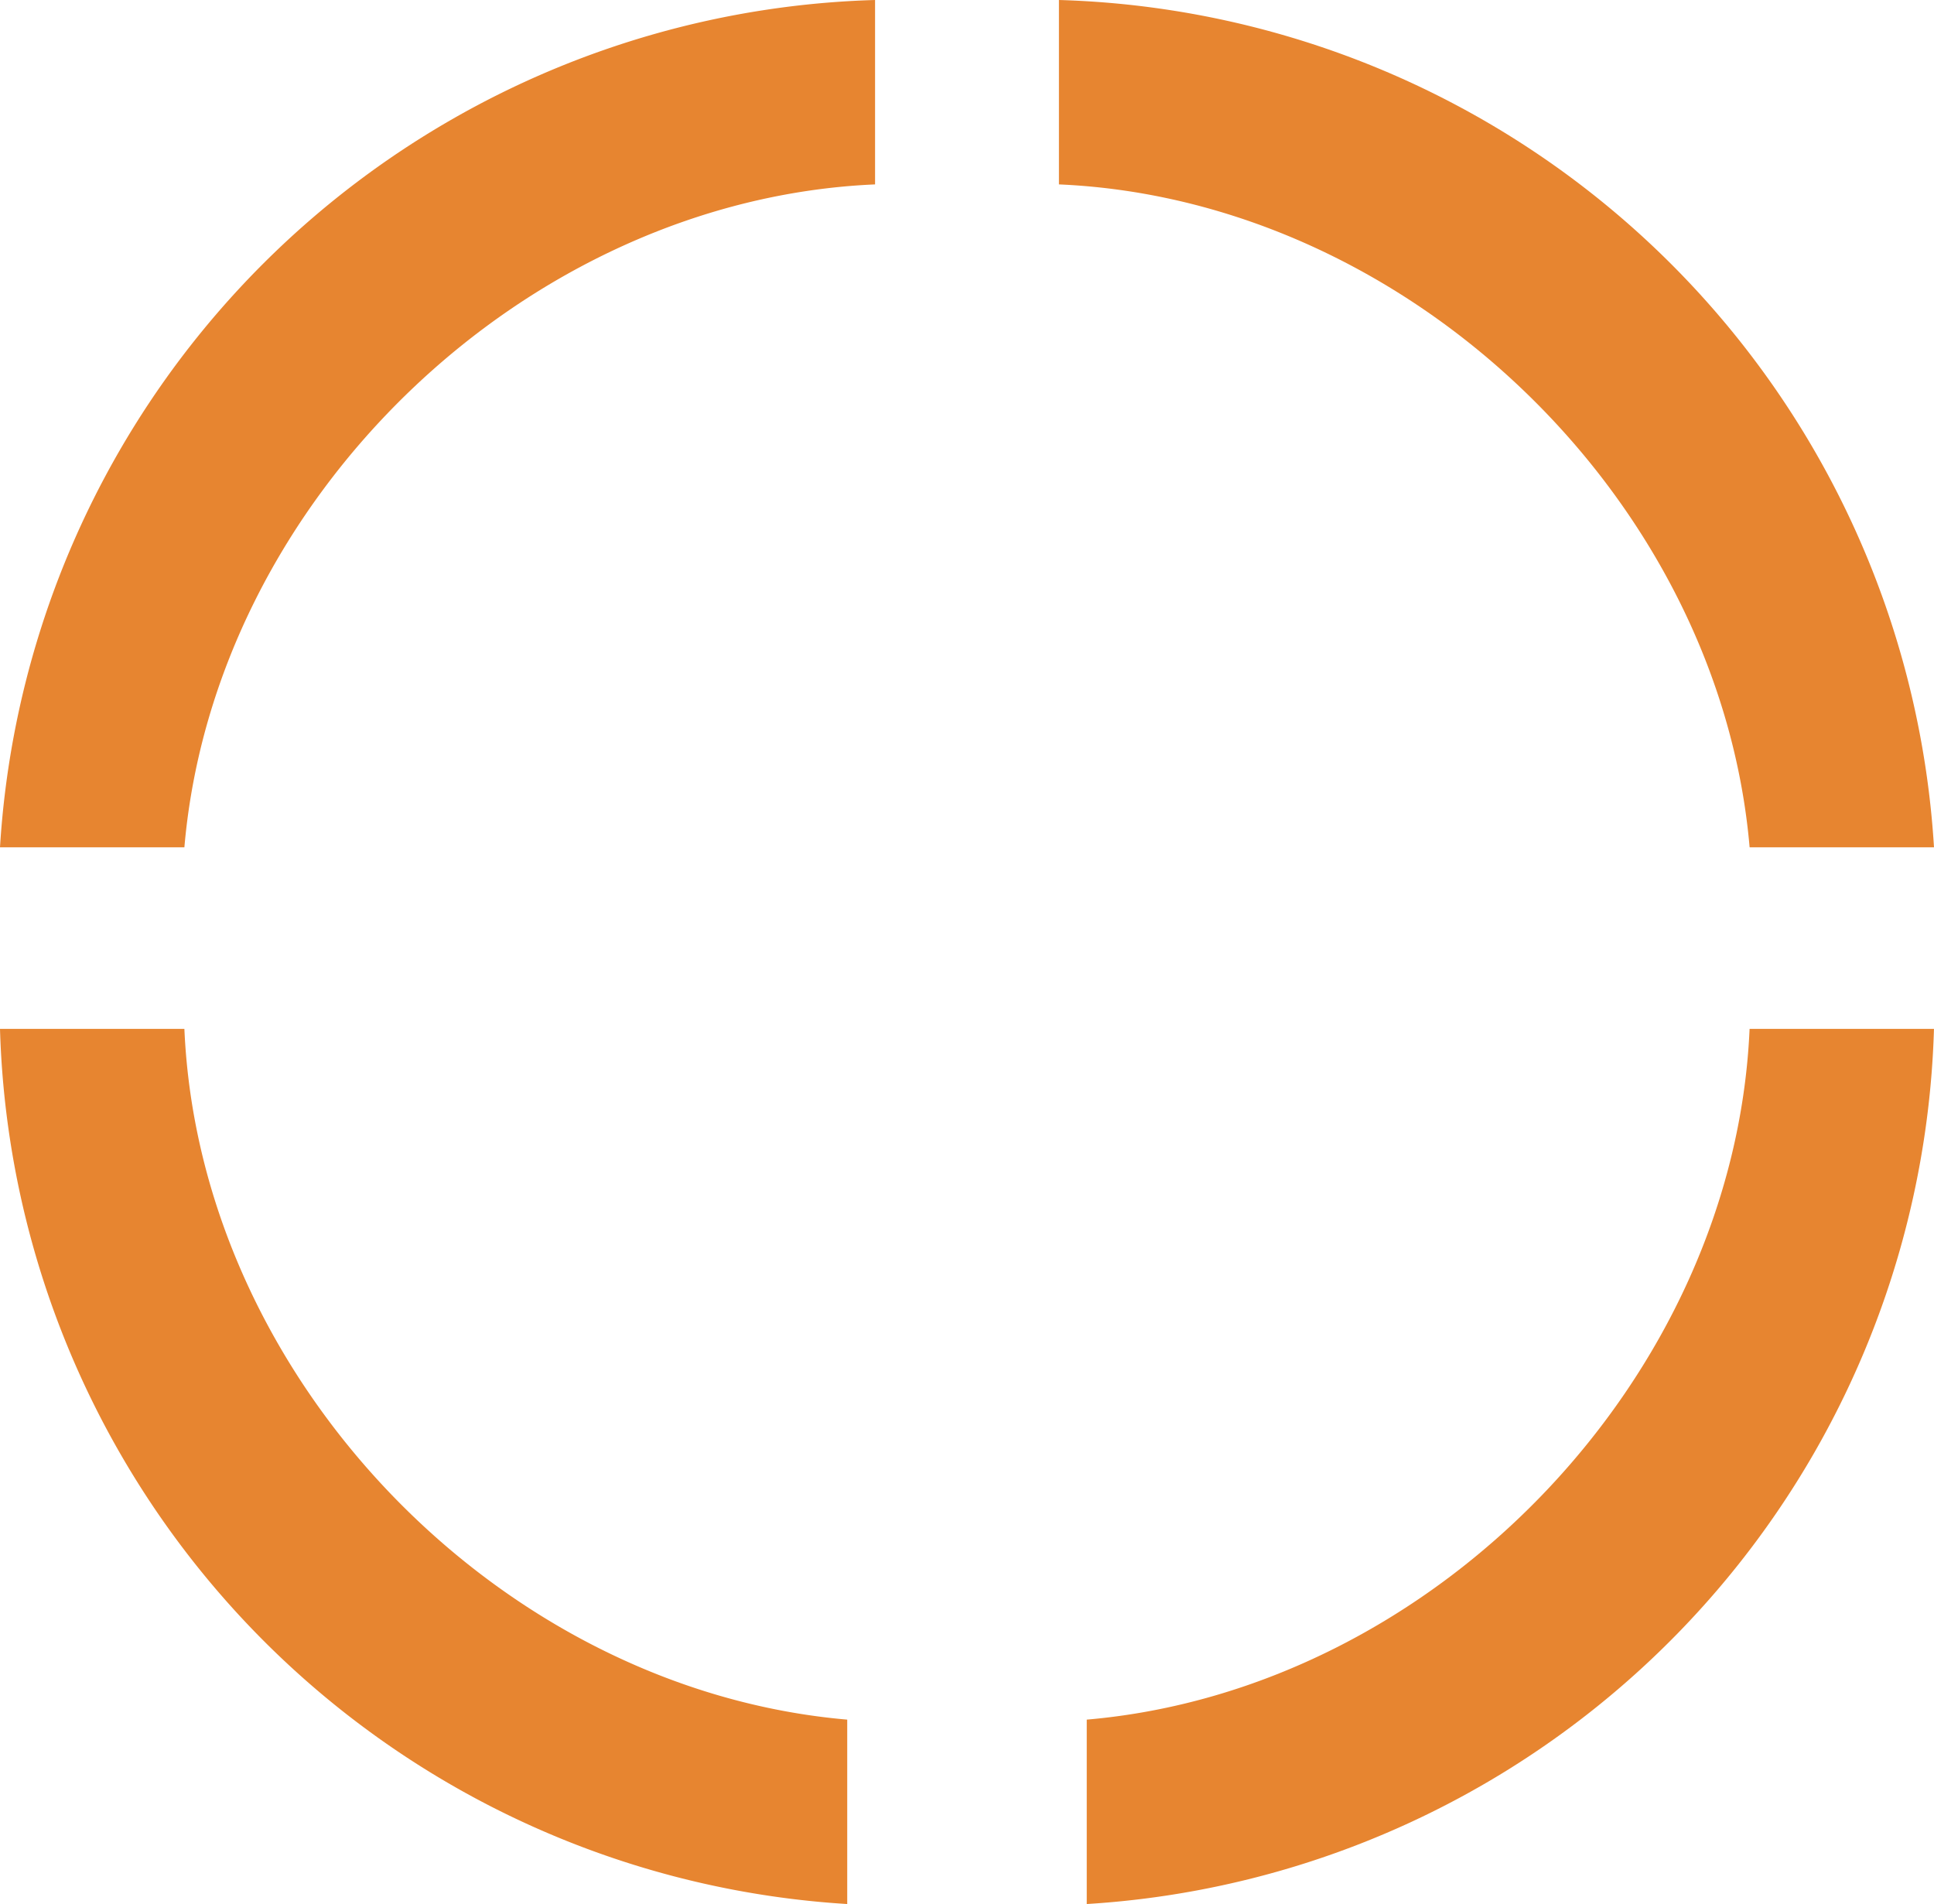 <svg xmlns="http://www.w3.org/2000/svg" width="70.516" height="69.417" viewBox="0 0 70.516 69.417">
  <g id="Group_83" data-name="Group 83" transform="translate(-578.002 -377)">
    <path id="pie-chart-3" d="M10.723,35H4A32.921,32.921,0,0,0,34.891,66.906V60.183C22.19,59.087,11.274,47.737,10.723,35Z" transform="translate(574.002 379.511)" fill="#e78530"/>
    <path id="pie-chart-3-2" data-name="pie-chart-3" d="M28.168,35h6.723A32.921,32.921,0,0,1,4,66.906V60.183C16.7,59.087,27.617,47.737,28.168,35Z" transform="translate(613.626 379.511)" fill="#e78530"/>
    <path id="pie-chart-3-3" data-name="pie-chart-3" d="M6.723,0H0A32.921,32.921,0,0,0,30.891,31.906V25.183C18.19,24.087,7.274,12.737,6.723,0Z" transform="translate(609.908 377) rotate(90)" fill="#e78530"/>
    <path id="pie-chart-3-4" data-name="pie-chart-3" d="M6.723,31.906H0A32.921,32.921,0,0,1,30.891,0V6.723C18.19,7.819,7.274,19.17,6.723,31.906Z" transform="translate(648.518 377) rotate(90)" fill="#e78530"/>
  </g>
</svg>
